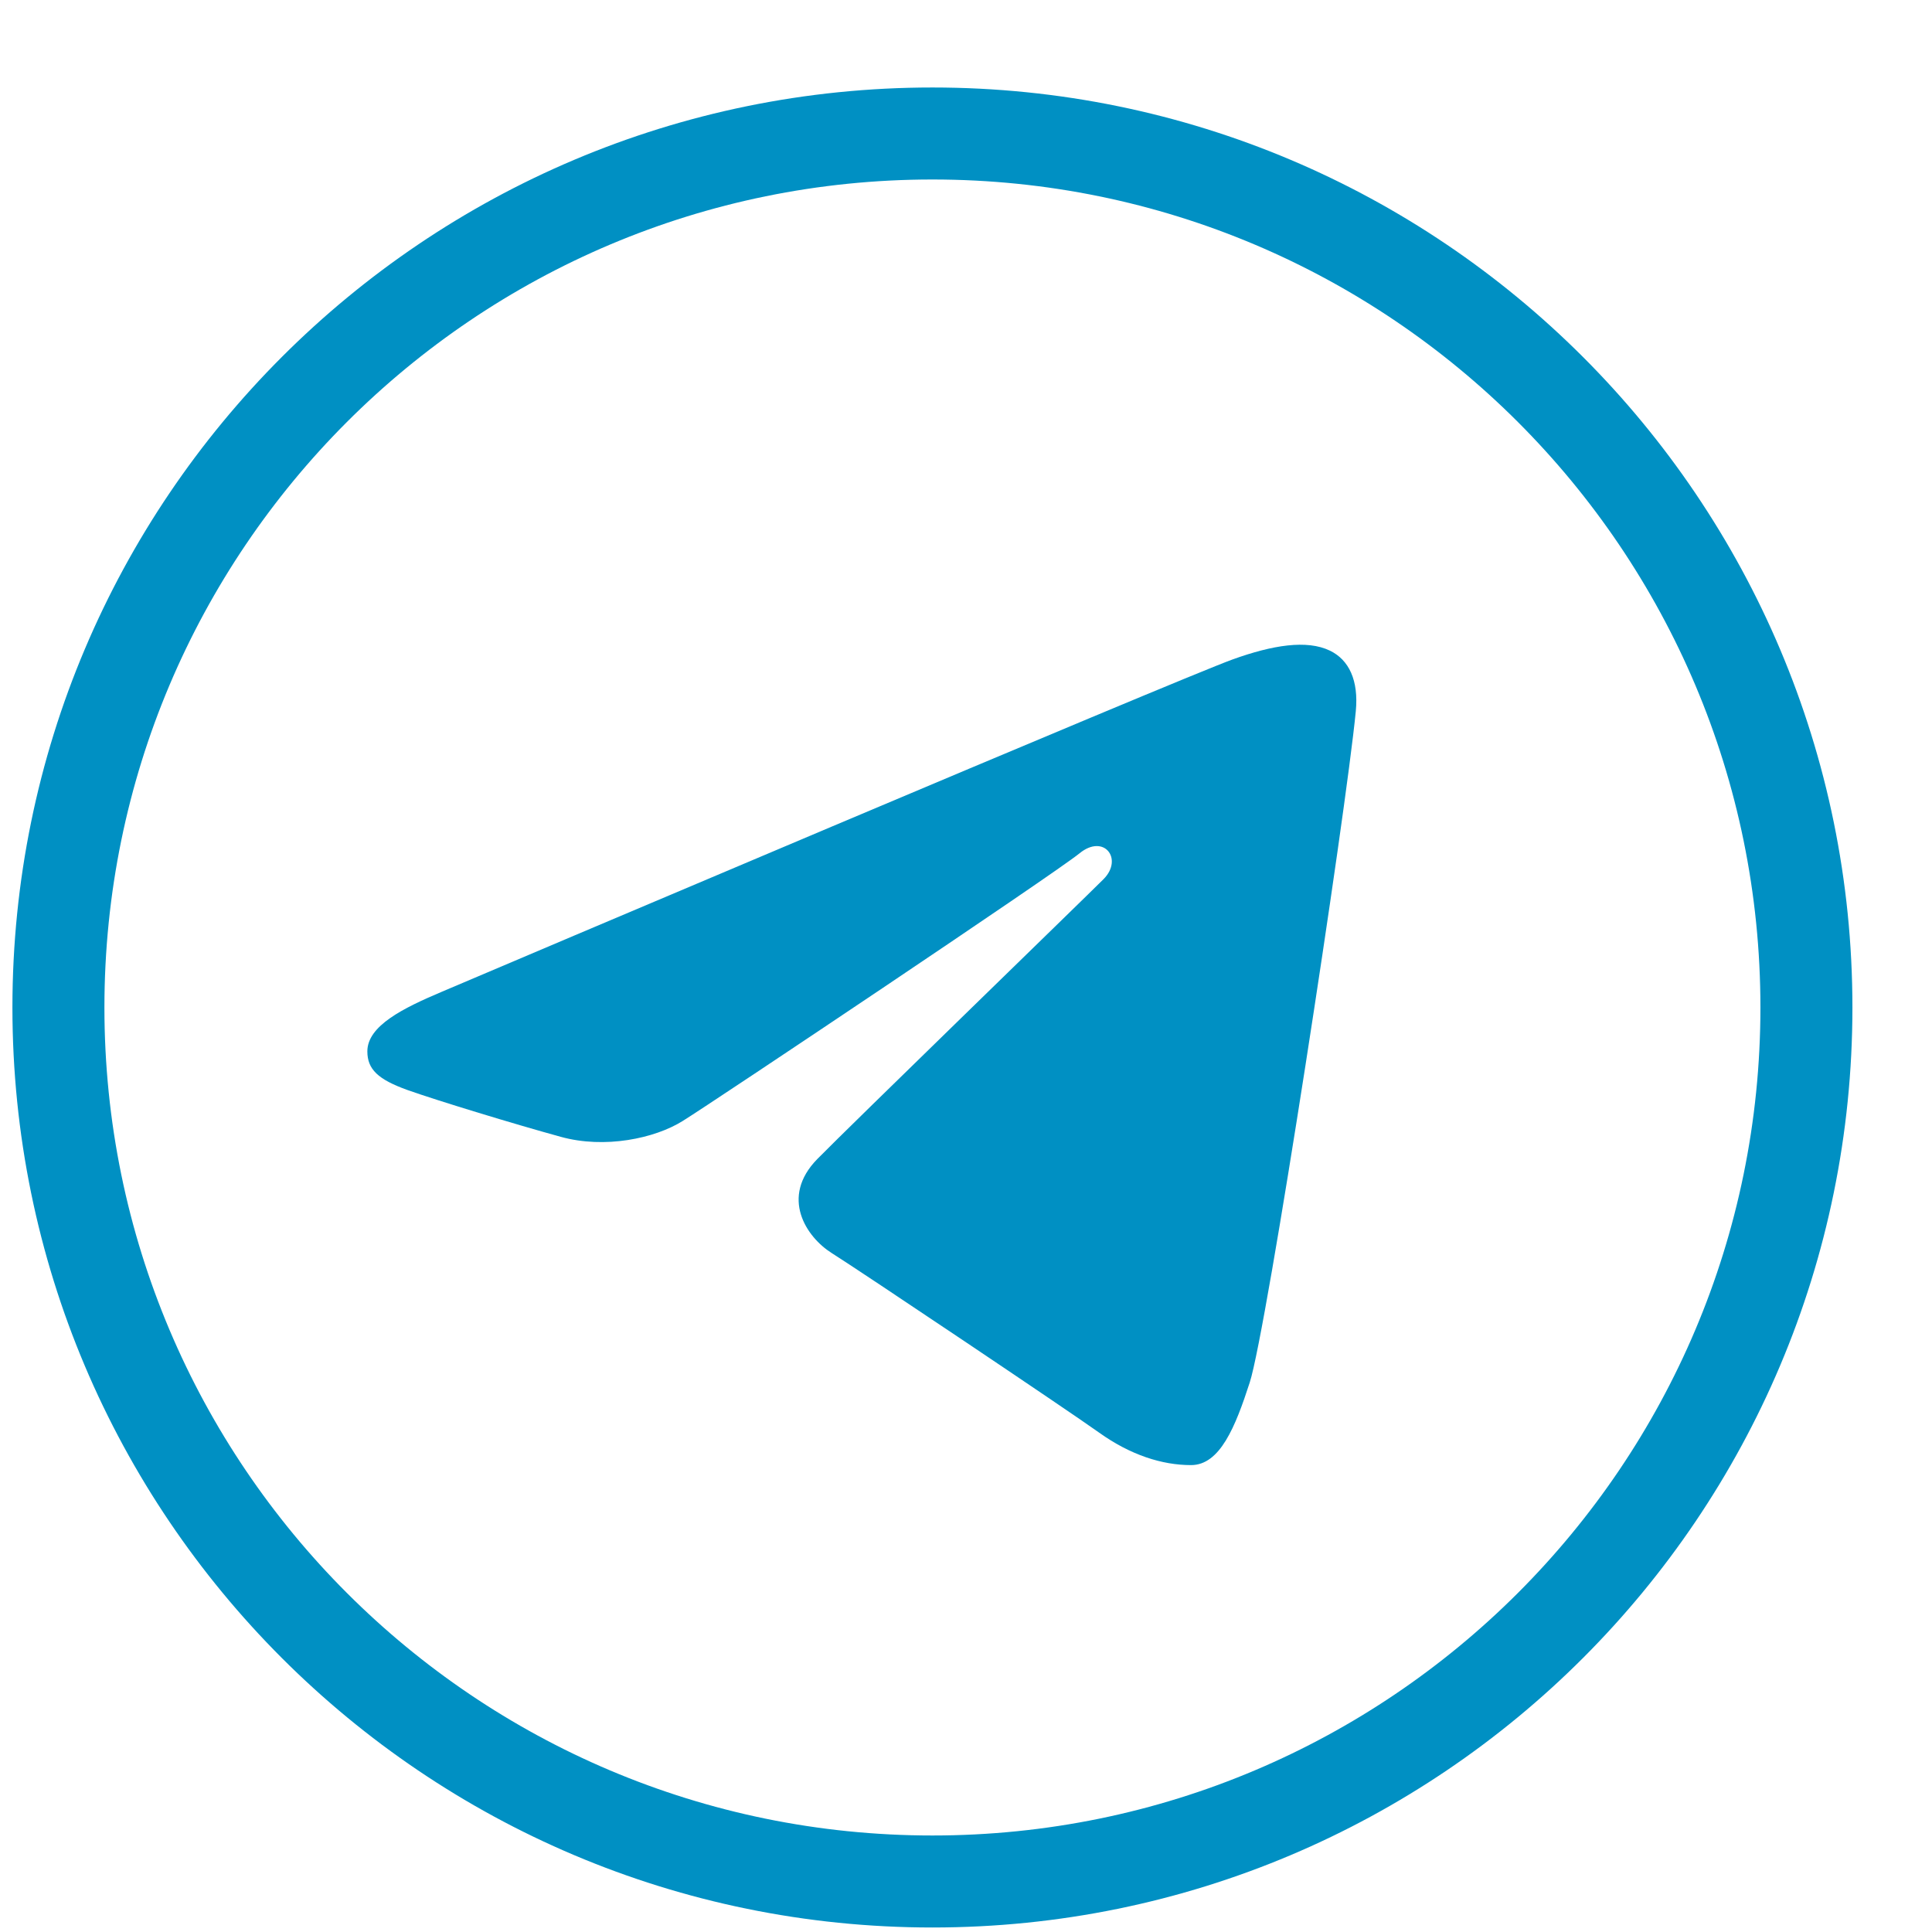 <svg width="21" height="21" viewBox="0 0 21 21" fill="none" xmlns="http://www.w3.org/2000/svg">
<path d="M13.584 15.027C13.768 14.463 14.63 8.839 14.737 7.73C14.769 7.395 14.663 7.172 14.455 7.072C14.204 6.951 13.831 7.012 13.4 7.167C12.807 7.381 5.237 10.595 4.8 10.781C4.385 10.957 3.993 11.149 3.993 11.428C3.993 11.623 4.109 11.733 4.429 11.848C4.762 11.966 5.601 12.221 6.096 12.357C6.573 12.489 7.116 12.375 7.42 12.185C7.743 11.985 11.466 9.494 11.733 9.276C12 9.057 12.213 9.337 11.995 9.556C11.777 9.774 9.221 12.254 8.884 12.598C8.475 13.015 8.765 13.447 9.04 13.62C9.353 13.817 11.607 15.329 11.947 15.572C12.287 15.815 12.631 15.925 12.946 15.925C13.261 15.925 13.428 15.509 13.584 15.027Z" fill="#0090C3"/>
<path fill-rule="evenodd" clip-rule="evenodd" d="M19.135 10.951C19.135 5.98 15.105 1.951 10.135 1.951C5.164 1.951 1.135 5.98 1.135 10.951C1.135 15.922 5.164 19.951 10.135 19.951C15.105 19.951 19.135 15.922 19.135 10.951ZM10.135 0.951C15.658 0.951 20.135 5.428 20.135 10.951C20.135 16.474 15.658 20.951 10.135 20.951C4.612 20.951 0.135 16.474 0.135 10.951C0.135 5.428 4.612 0.951 10.135 0.951Z" fill="#0090C3"/>
</svg>
